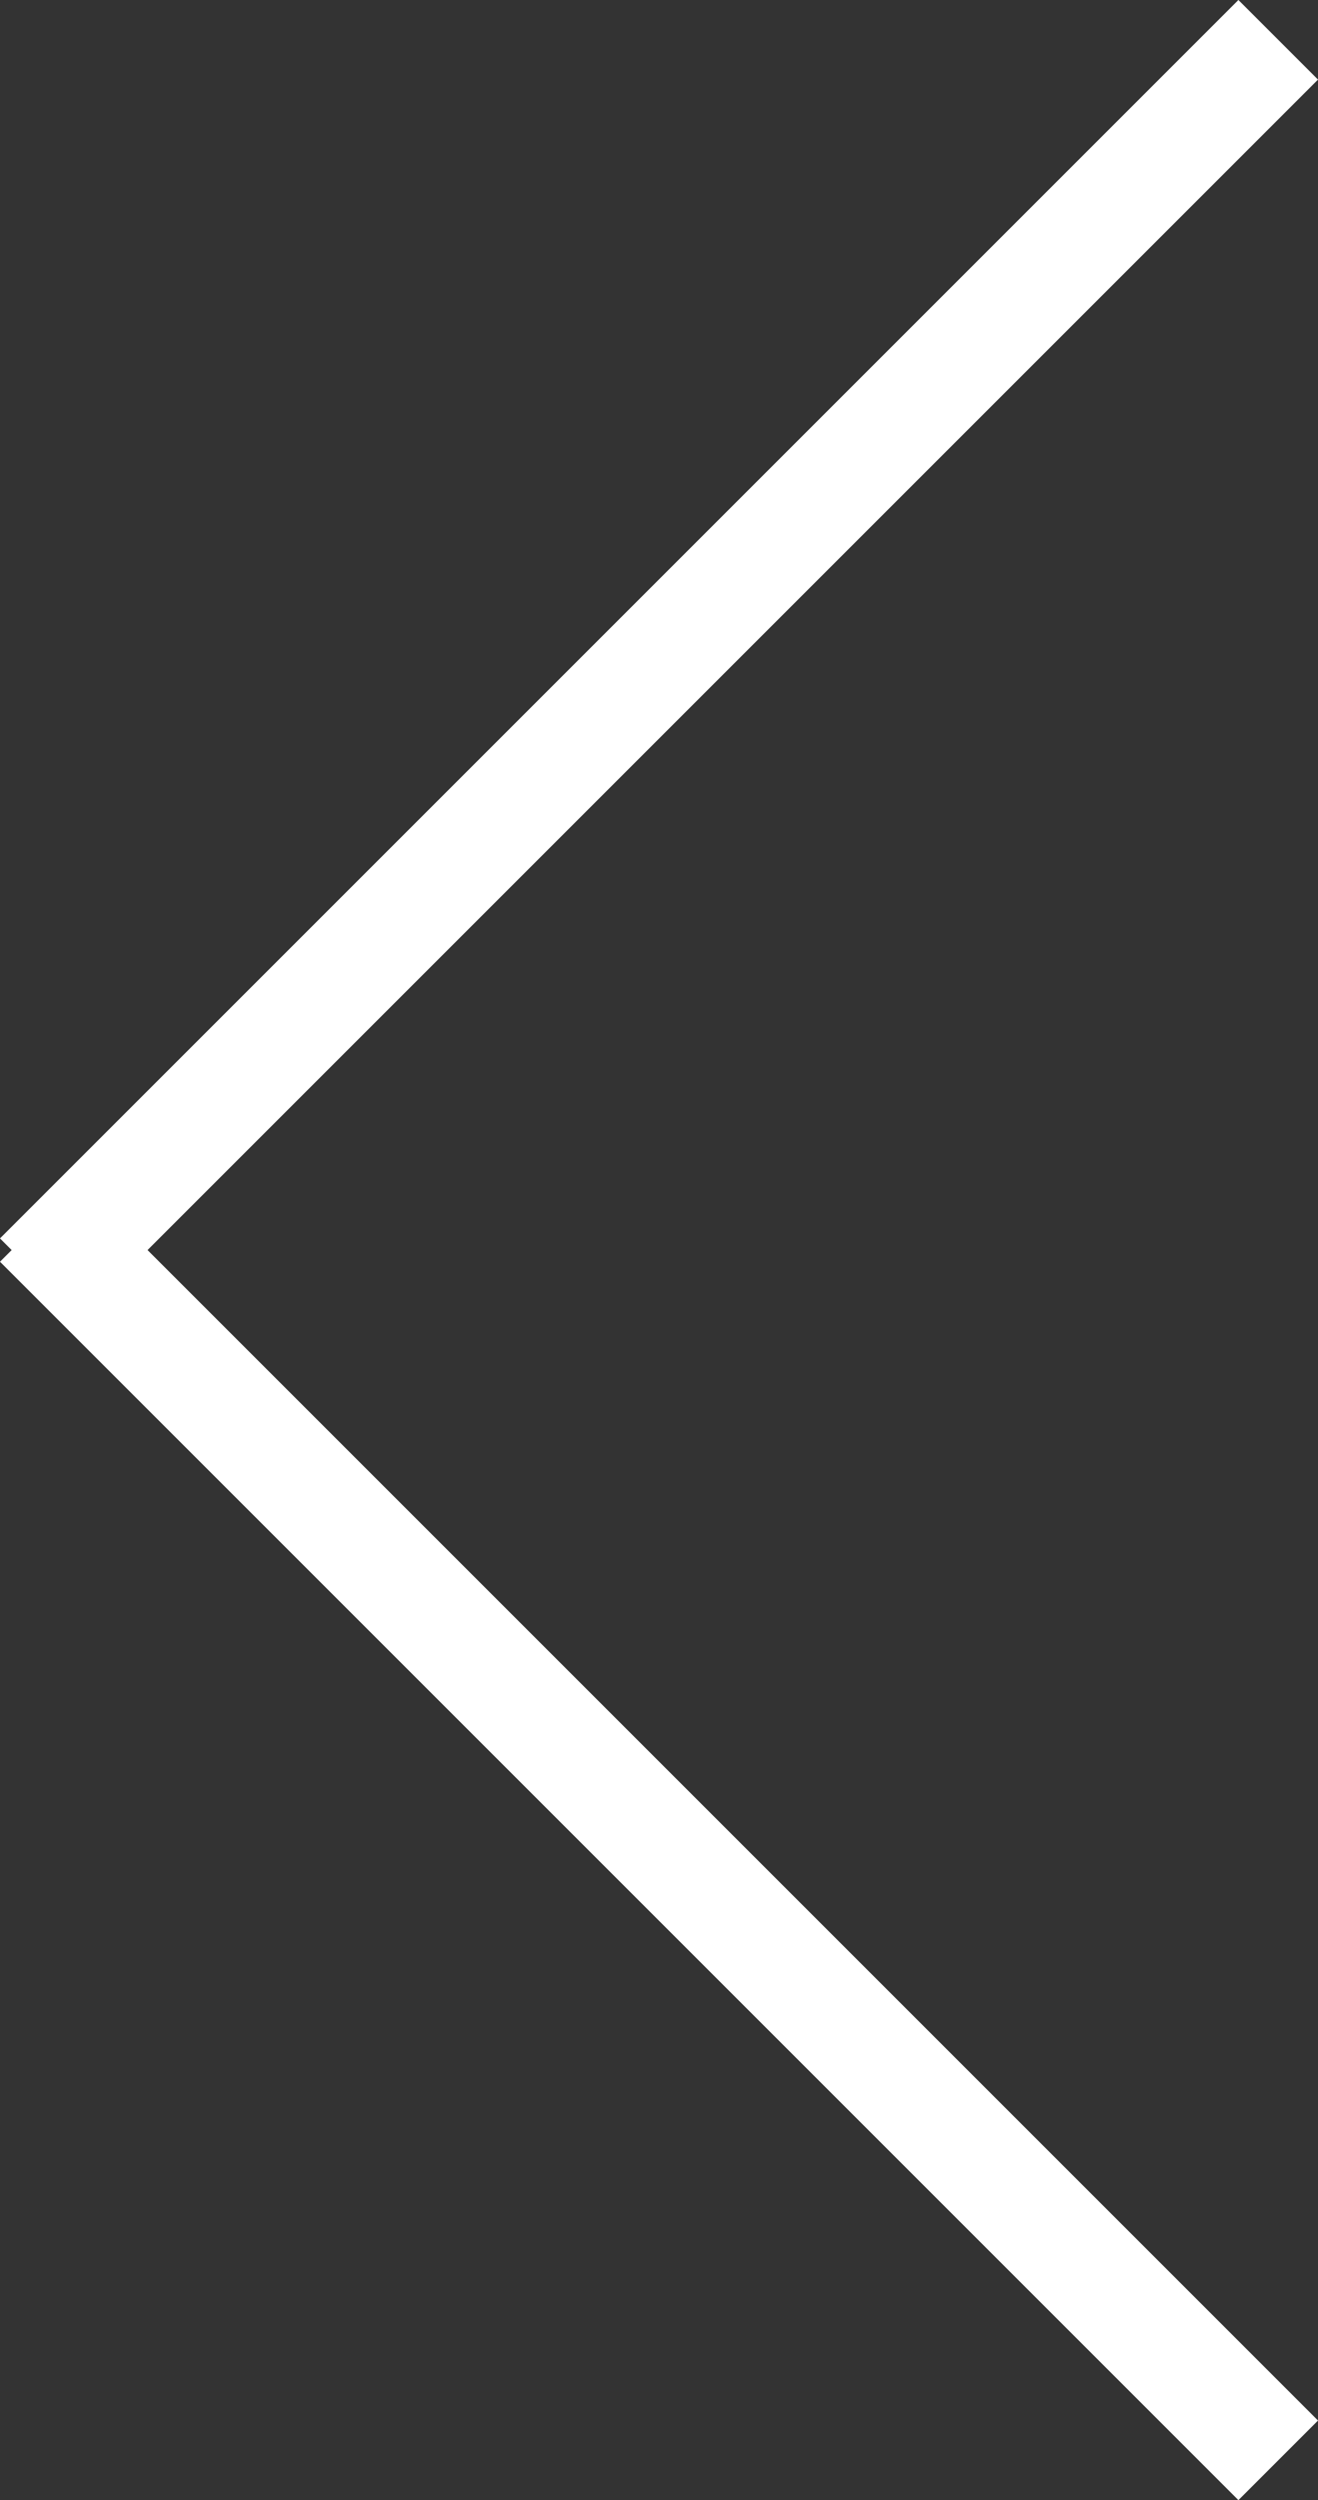 <svg xmlns="http://www.w3.org/2000/svg" width="23.414" height="44.414" viewBox="0 0 23.414 44.414">
  <rect x="0" y="0" width="23.414" height="44.414" fill="#333333" stroke="none"/>
  <g id="Group_2124" data-name="Group 2124" transform="translate(0.707 0.707)">
    <line id="Line_24" data-name="Line 24" x1="22" y2="22" fill="none" stroke="#fff" stroke-width="2"/>
    <line id="Line_25" data-name="Line 25" x1="22" y1="22" transform="translate(0 21)" fill="none" stroke="#fff" stroke-width="2"/>
  </g>
</svg>
